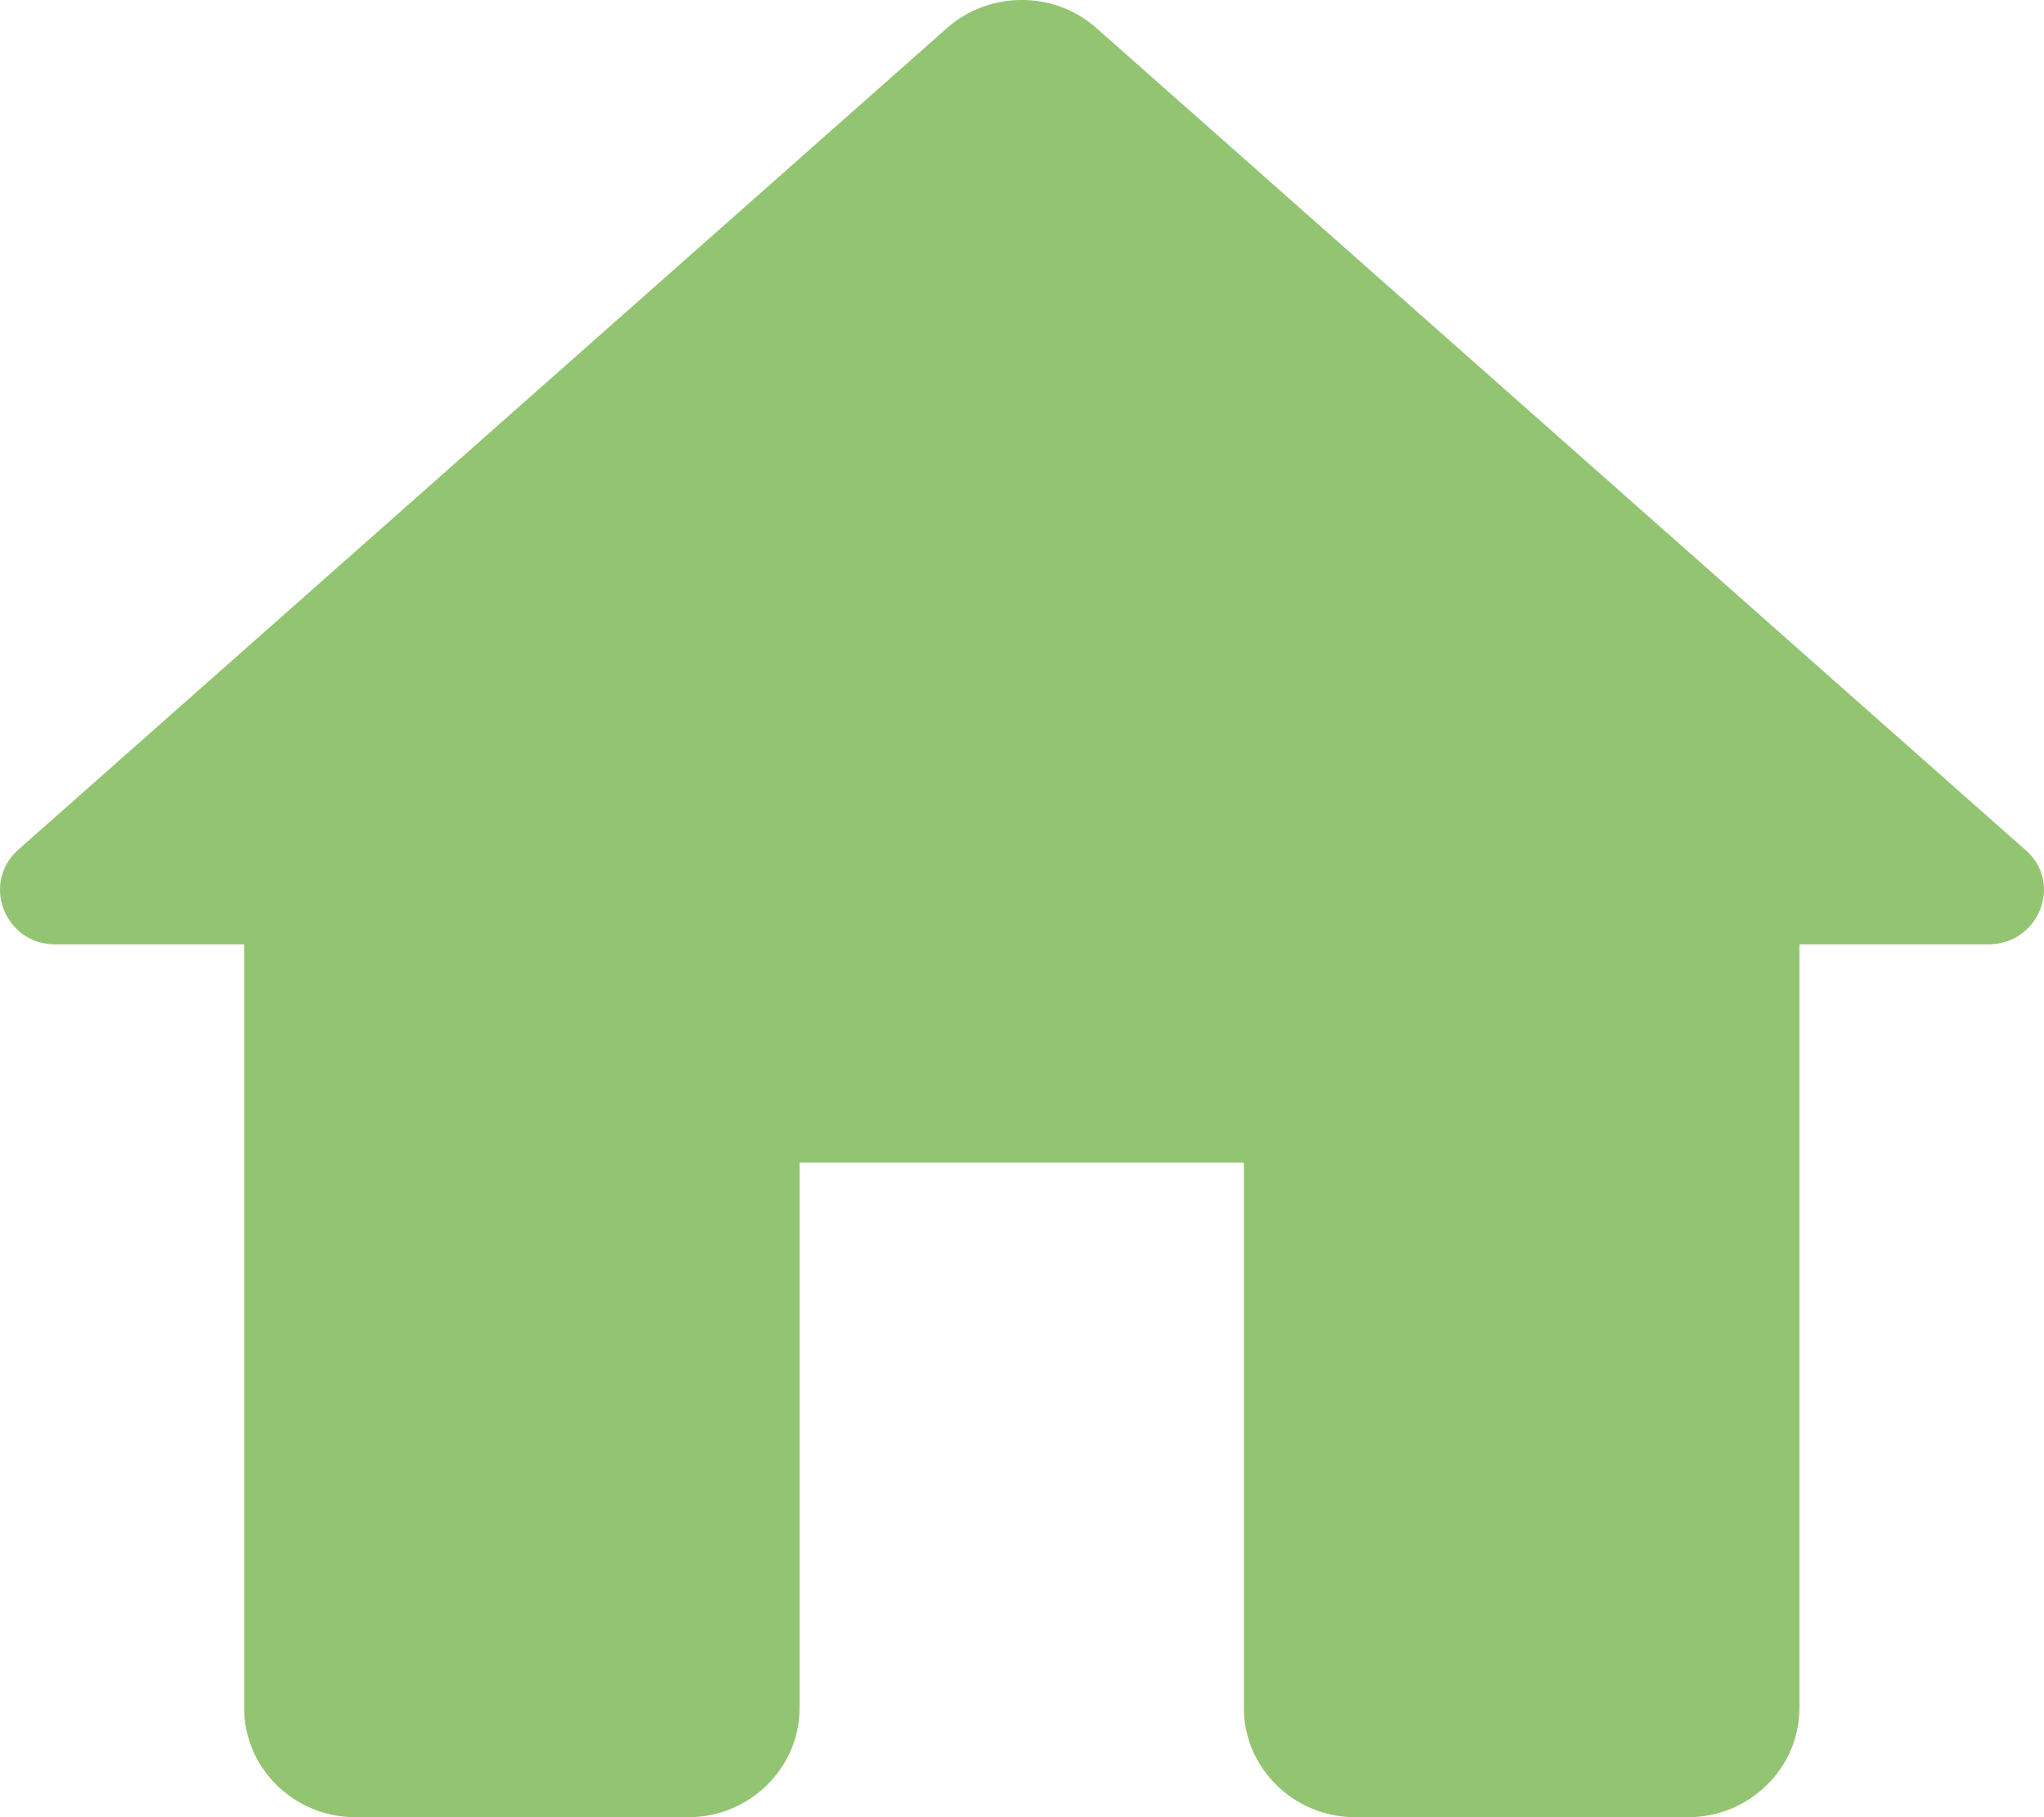 <svg width="18" height="16" viewBox="0 0 18 16" fill="none" xmlns="http://www.w3.org/2000/svg">
<path d="M7.041 15.039V10.236H10.954V15.039C10.954 15.568 11.395 16 11.933 16H14.867C15.405 16 15.846 15.568 15.846 15.039V8.315H17.509C17.959 8.315 18.174 7.767 17.831 7.479L9.653 0.245C9.282 -0.082 8.714 -0.082 8.342 0.245L0.164 7.479C-0.168 7.767 0.037 8.315 0.487 8.315H2.15V15.039C2.15 15.568 2.59 16 3.128 16H6.063C6.601 16 7.041 15.568 7.041 15.039Z" fill="#93C472"/>
</svg>
